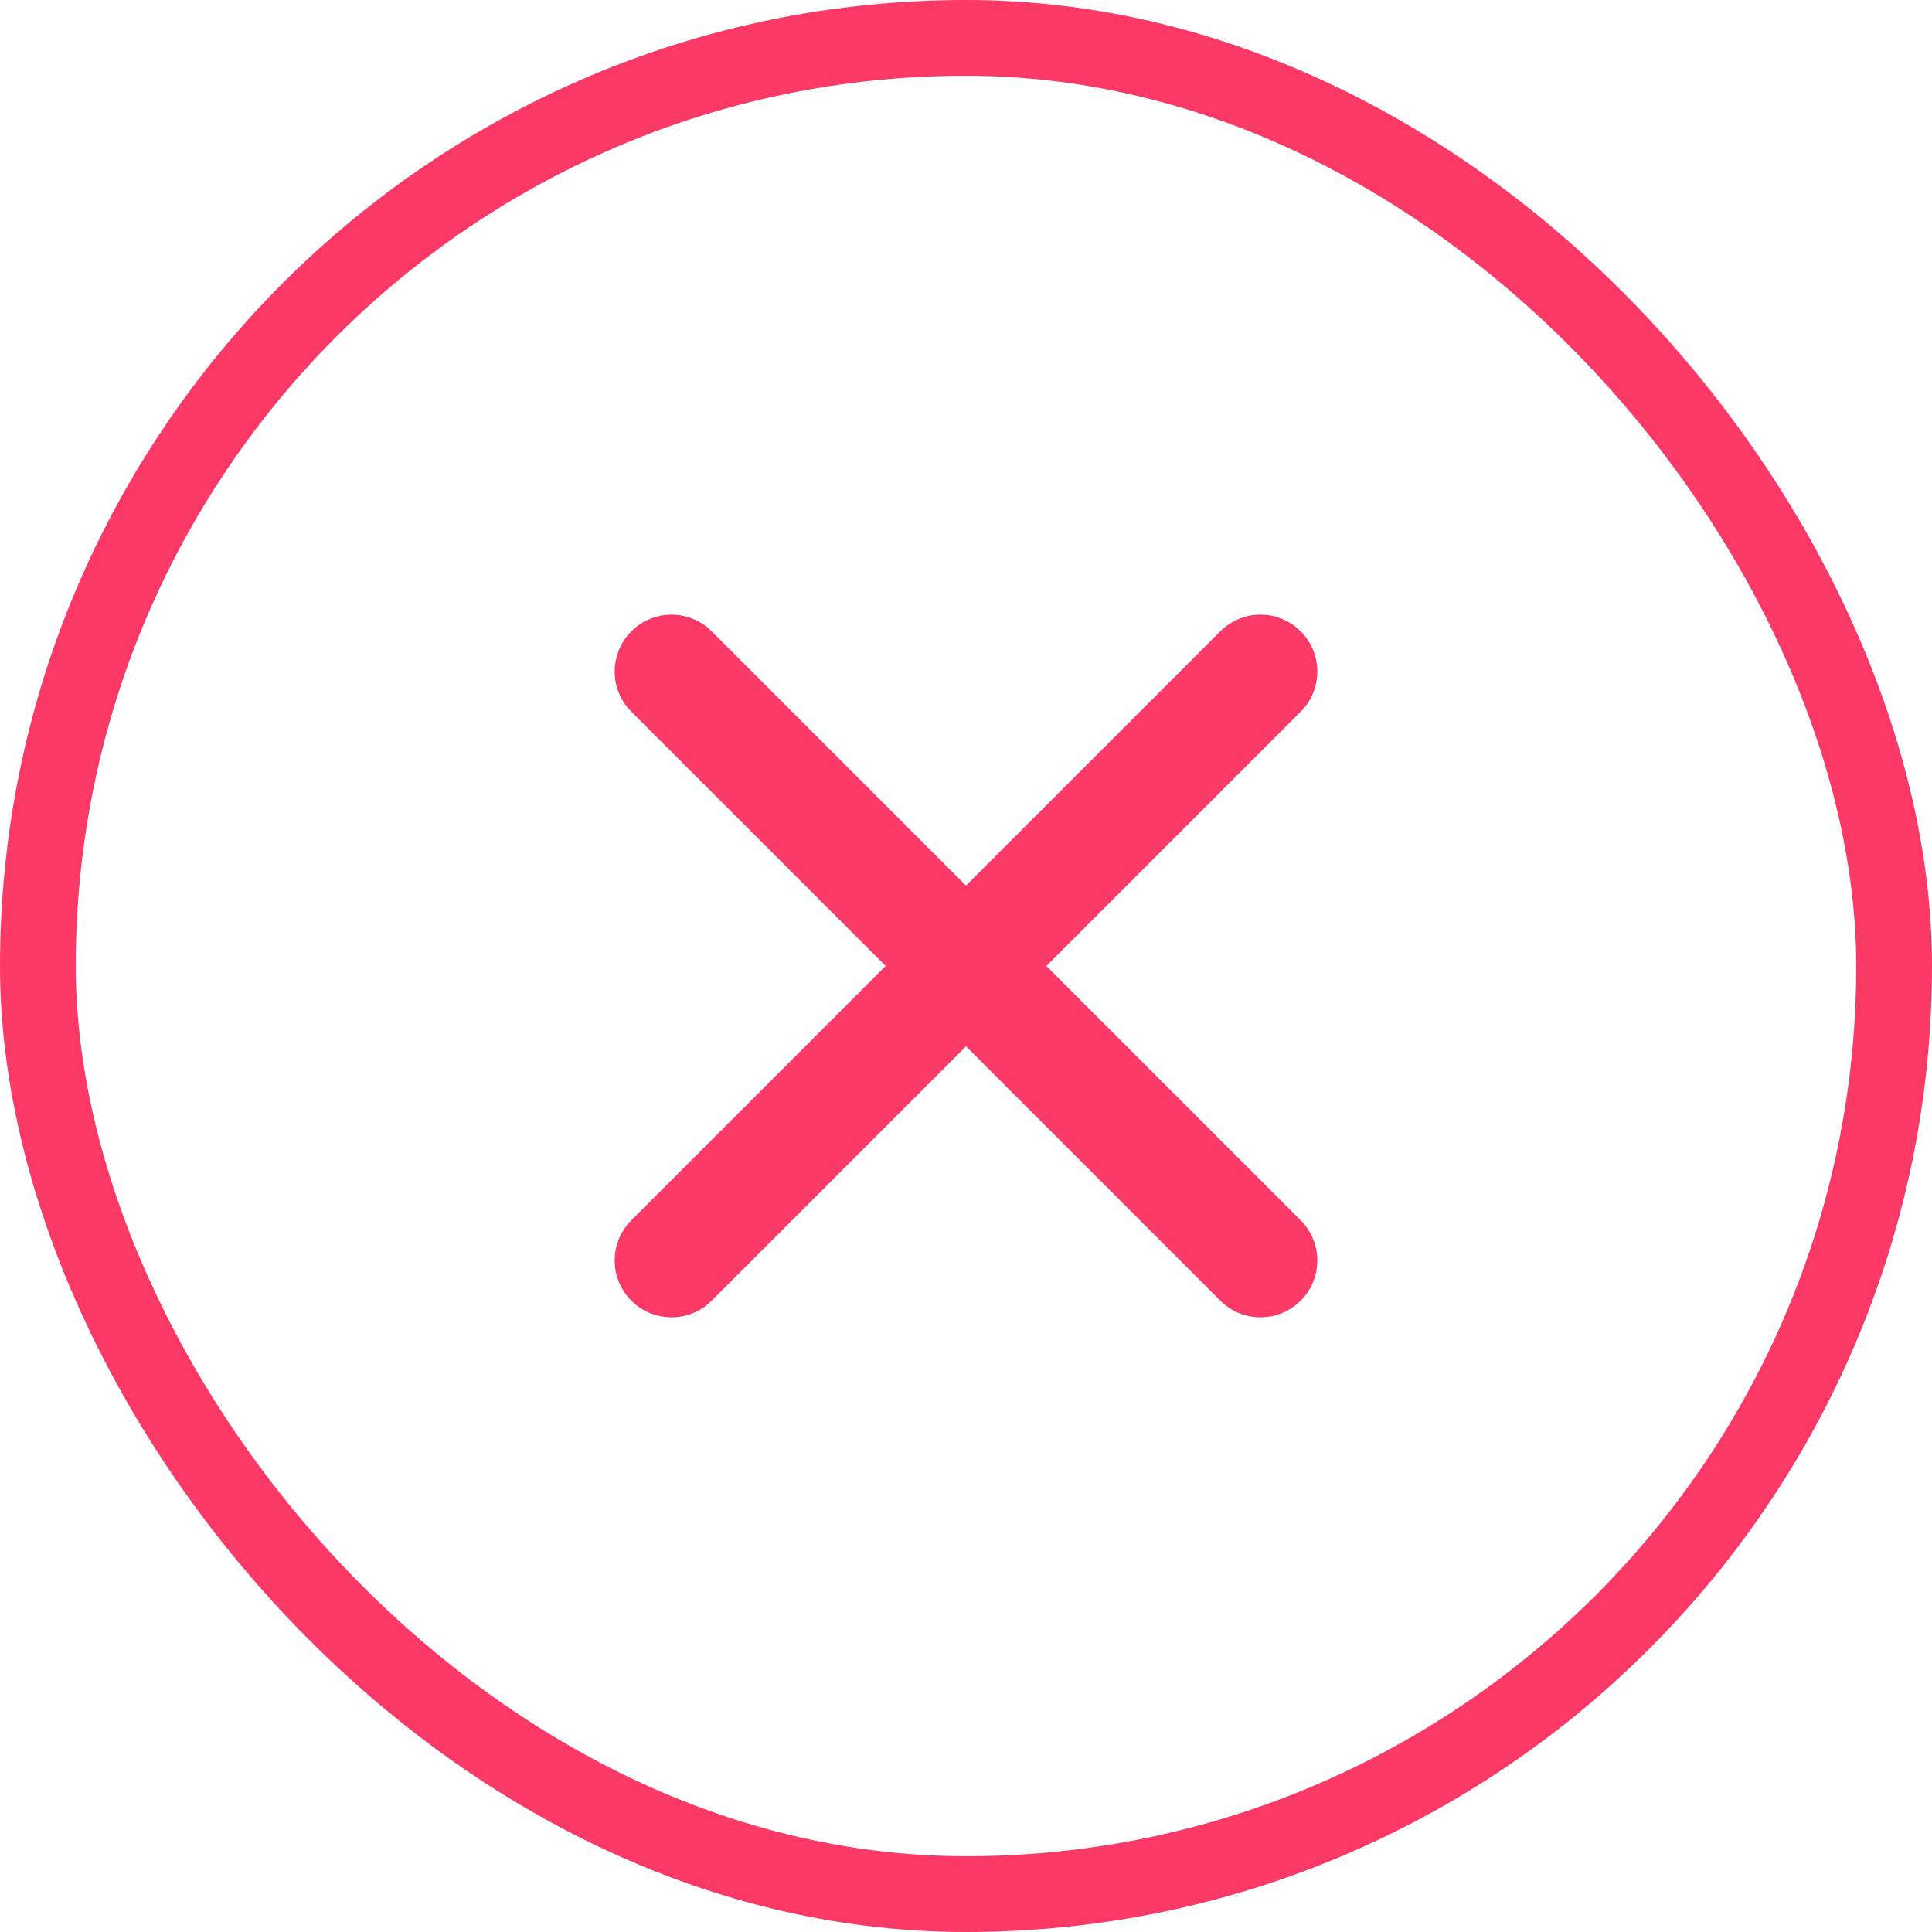 <svg width="51" height="51" viewBox="0 0 51 51" fill="none" xmlns="http://www.w3.org/2000/svg">
<rect x="1" y="1" width="49" height="49" rx="24.5" stroke="#FA3967" stroke-width="2"/>
<path d="M33.274 17.726L17.726 33.274" stroke="#FA3967" stroke-width="3" stroke-linecap="round" stroke-linejoin="round"/>
<path d="M17.726 17.726L33.274 33.274" stroke="#FA3967" stroke-width="3" stroke-linecap="round" stroke-linejoin="round"/>
</svg>
